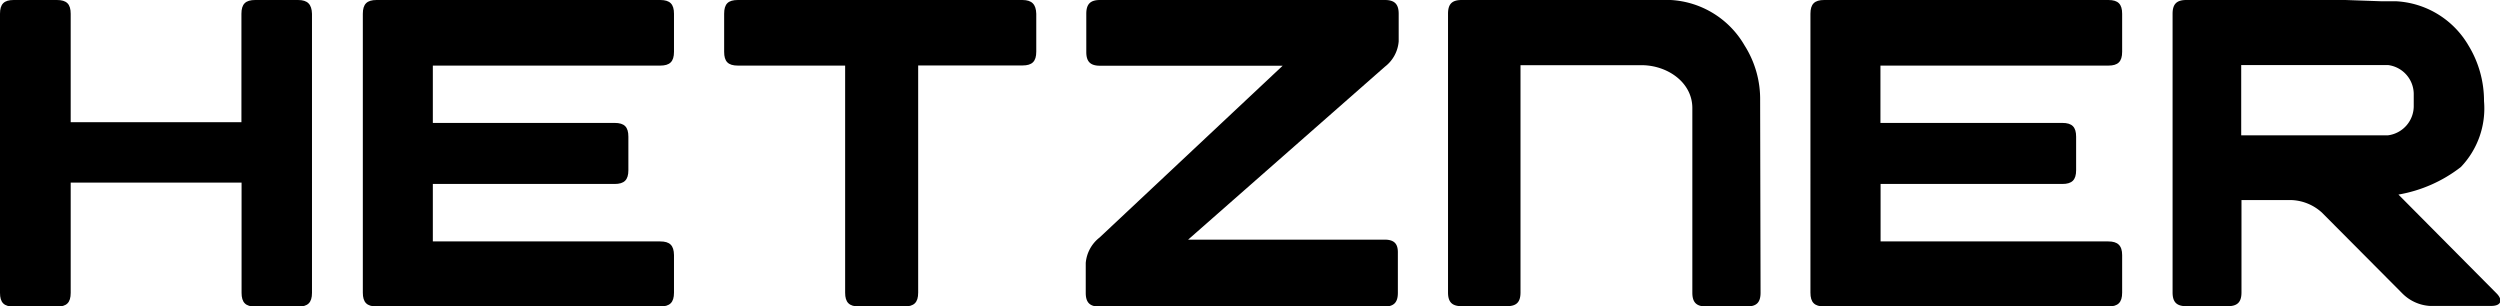 <svg xmlns="http://www.w3.org/2000/svg" viewBox="0 0 181.42 22.24"><defs><style>.cls-1{fill:#d50c2d;}</style></defs><title>Element 1</title><g id="Ebene_2" data-name="Ebene 2"><g id="Logo_Pur" data-name="Logo Pur"><g id="Logo"><g id="HETZNER"><path className="cls-1" d="M174.05,14.12a10.22,10.22,0,0,0,4.53-2l0,0a6.15,6.15,0,0,0,1.68-4.78,7.71,7.71,0,0,0-1.14-4.06A6.47,6.47,0,0,0,173.84.09l-1.09,0L170.2,0,158.66,0c-.7,0-1,.29-1,1V21.22c0,.7.29,1,1,1h3c.7,0,1-.29,1-1v-6.7h3.67a3.48,3.48,0,0,1,2.17.91l5.82,5.85a3.08,3.08,0,0,0,2,.92h4.47c.7,0,.87-.41.38-.91Zm-.76-4.3H162.64V4.72h10.65a2.13,2.13,0,0,1,1.87,2.15v.79A2.14,2.14,0,0,1,173.29,9.82Z"/><path className="cls-1" d="M153,17.52H136.47V13.35h13.19c.7,0,1-.29,1-1V9.92c0-.7-.29-1-1-1h-13.2V4.76H153c.7,0,1-.29,1-1V1c0-.7-.29-1-1-1H132.38c-.7,0-1,.29-1,1V21.24c0,.7.29,1,1,1H153c.7,0,1-.29,1-1V18.51C154,17.81,153.67,17.52,153,17.52Z"/><path className="cls-1" d="M127.73,7.3a7.25,7.25,0,0,0-1.13-4A6.61,6.61,0,0,0,121.24,0L106.08,0c-.71,0-1,.29-1,1V21.22c0,.7.29,1,1,1h3.26c.7,0,1-.28,1-1V4.73l8.78,0c1.87,0,3.69,1.24,3.69,3.11V21.24c0,.7.29,1,1,1h2.95c.71,0,1-.29,1-1Z"/><path className="cls-1" d="M100.47,17.39l-14.25,0L100.5,4.84a2.57,2.57,0,0,0,1-1.84V1c0-.7-.3-1-1-1H79.83c-.7,0-1,.29-1,1V3.77c0,.7.29,1,1,1H93.08L79.79,17.24a2.62,2.62,0,0,0-1,1.84v2.17c0,.7.29,1,1,1l20.65,0c.7,0,1-.29,1-1V18.38C101.46,17.68,101.17,17.39,100.47,17.39Z"/><path className="cls-1" d="M74.19,0H53.55c-.71,0-1,.28-1,1V3.76c0,.7.28,1,1,1h7.78V21.24c0,.7.29,1,1,1h3.3c.7,0,1-.29,1-1V4.75h7.57c.7,0,1-.29,1-1V1C75.18.32,74.89,0,74.19,0Z"/><path className="cls-1" d="M47.91,17.52H31.41V13.35H44.6c.7,0,1-.29,1-1V9.92c0-.7-.28-1-1-1H31.41V4.76h16.5c.7,0,1-.29,1-1V1c0-.7-.29-1-1-1H27.33c-.7,0-1,.29-1,1V21.24c0,.7.29,1,1,1H47.91c.7,0,1-.29,1-1V18.51C48.9,17.81,48.61,17.52,47.91,17.52Z"/><path className="cls-1" d="M21.63,0H18.52c-.7,0-1,.29-1,1V8.87H5.13V1c0-.7-.29-1-1-1H1C.29,0,0,.29,0,1V21.25c0,.71.29,1,1,1H4.13c.7,0,1-.28,1-1v-8h12.4v8c0,.7.29,1,1,1h3.11c.7,0,1-.29,1-1V1C22.62.32,22.33,0,21.63,0Z"/></g></g></g></g></svg>